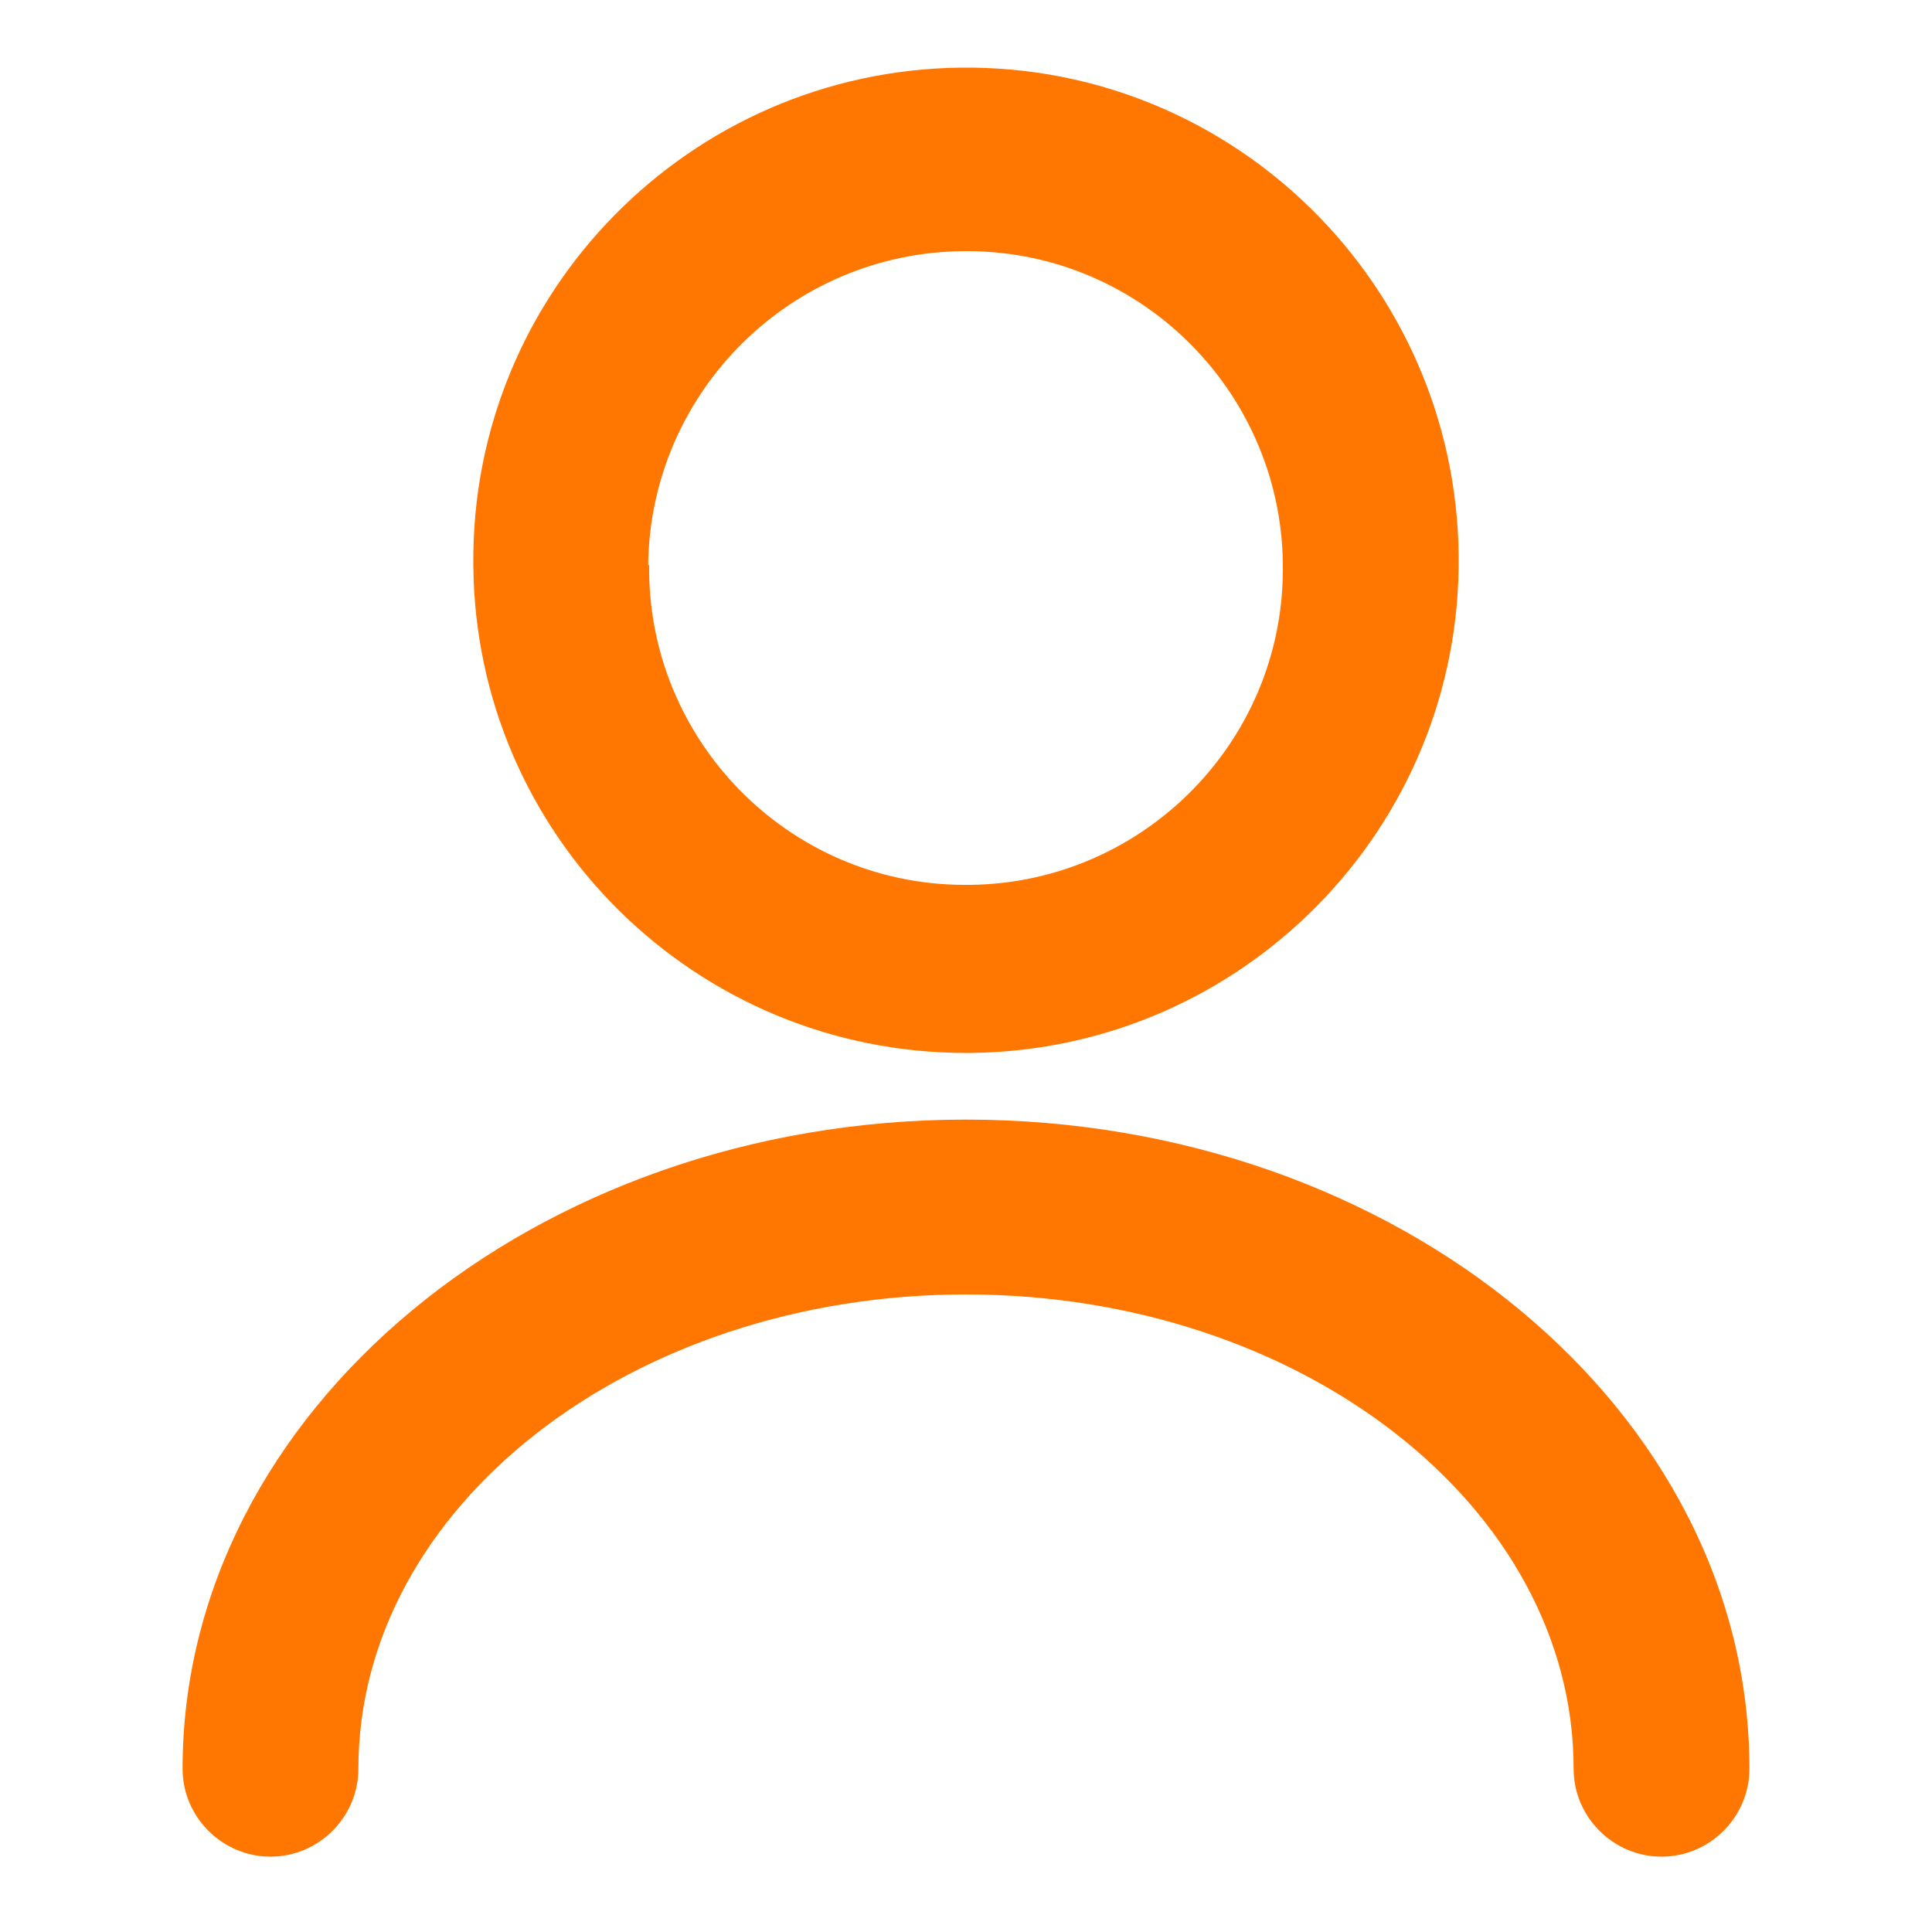 <svg width="20" height="20" viewBox="0 0 20 20" fill="none" xmlns="http://www.w3.org/2000/svg">
<g clip-path="url(#clip0_2_5251)">
<mask id="mask0_2_5251" style="mask-type:luminance" maskUnits="userSpaceOnUse" x="0" y="0" width="20" height="20">
<path d="M20 0H0V20H20V0Z" fill="white"/>
</mask>
<g mask="url(#mask0_2_5251)">
<path d="M16.29 18.31C16.29 15.6 13.47 13.4 10 13.4C6.53 13.4 3.71 15.6 3.71 18.31C3.71 18.81 3.3 19.22 2.8 19.22C2.3 19.22 1.89 18.81 1.89 18.31C1.89 14.61 5.53 11.59 10 11.59C14.47 11.59 18.11 14.6 18.11 18.31C18.11 18.81 17.7 19.22 17.2 19.22C16.7 19.22 16.29 18.81 16.29 18.31ZM4.9 5.85C4.87 3.03 7.14 0.73 9.95 0.7C12.77 0.67 15.07 2.94 15.1 5.75C15.13 8.57 12.86 10.87 10.05 10.9H10C7.2 10.9 4.92 8.65 4.9 5.85ZM6.72 5.85C6.7 7.66 8.16 9.15 9.97 9.16C11.78 9.18 13.27 7.72 13.28 5.91C13.3 4.1 11.84 2.61 10.03 2.6H10C8.2 2.6 6.73 4.05 6.71 5.85H6.72Z" fill="#FF7700"/>
</g>
</g>
<defs>
<clipPath id="clip0_2_5251">
<rect width="20" height="20" fill="white"/>
</clipPath>
</defs>
</svg>
